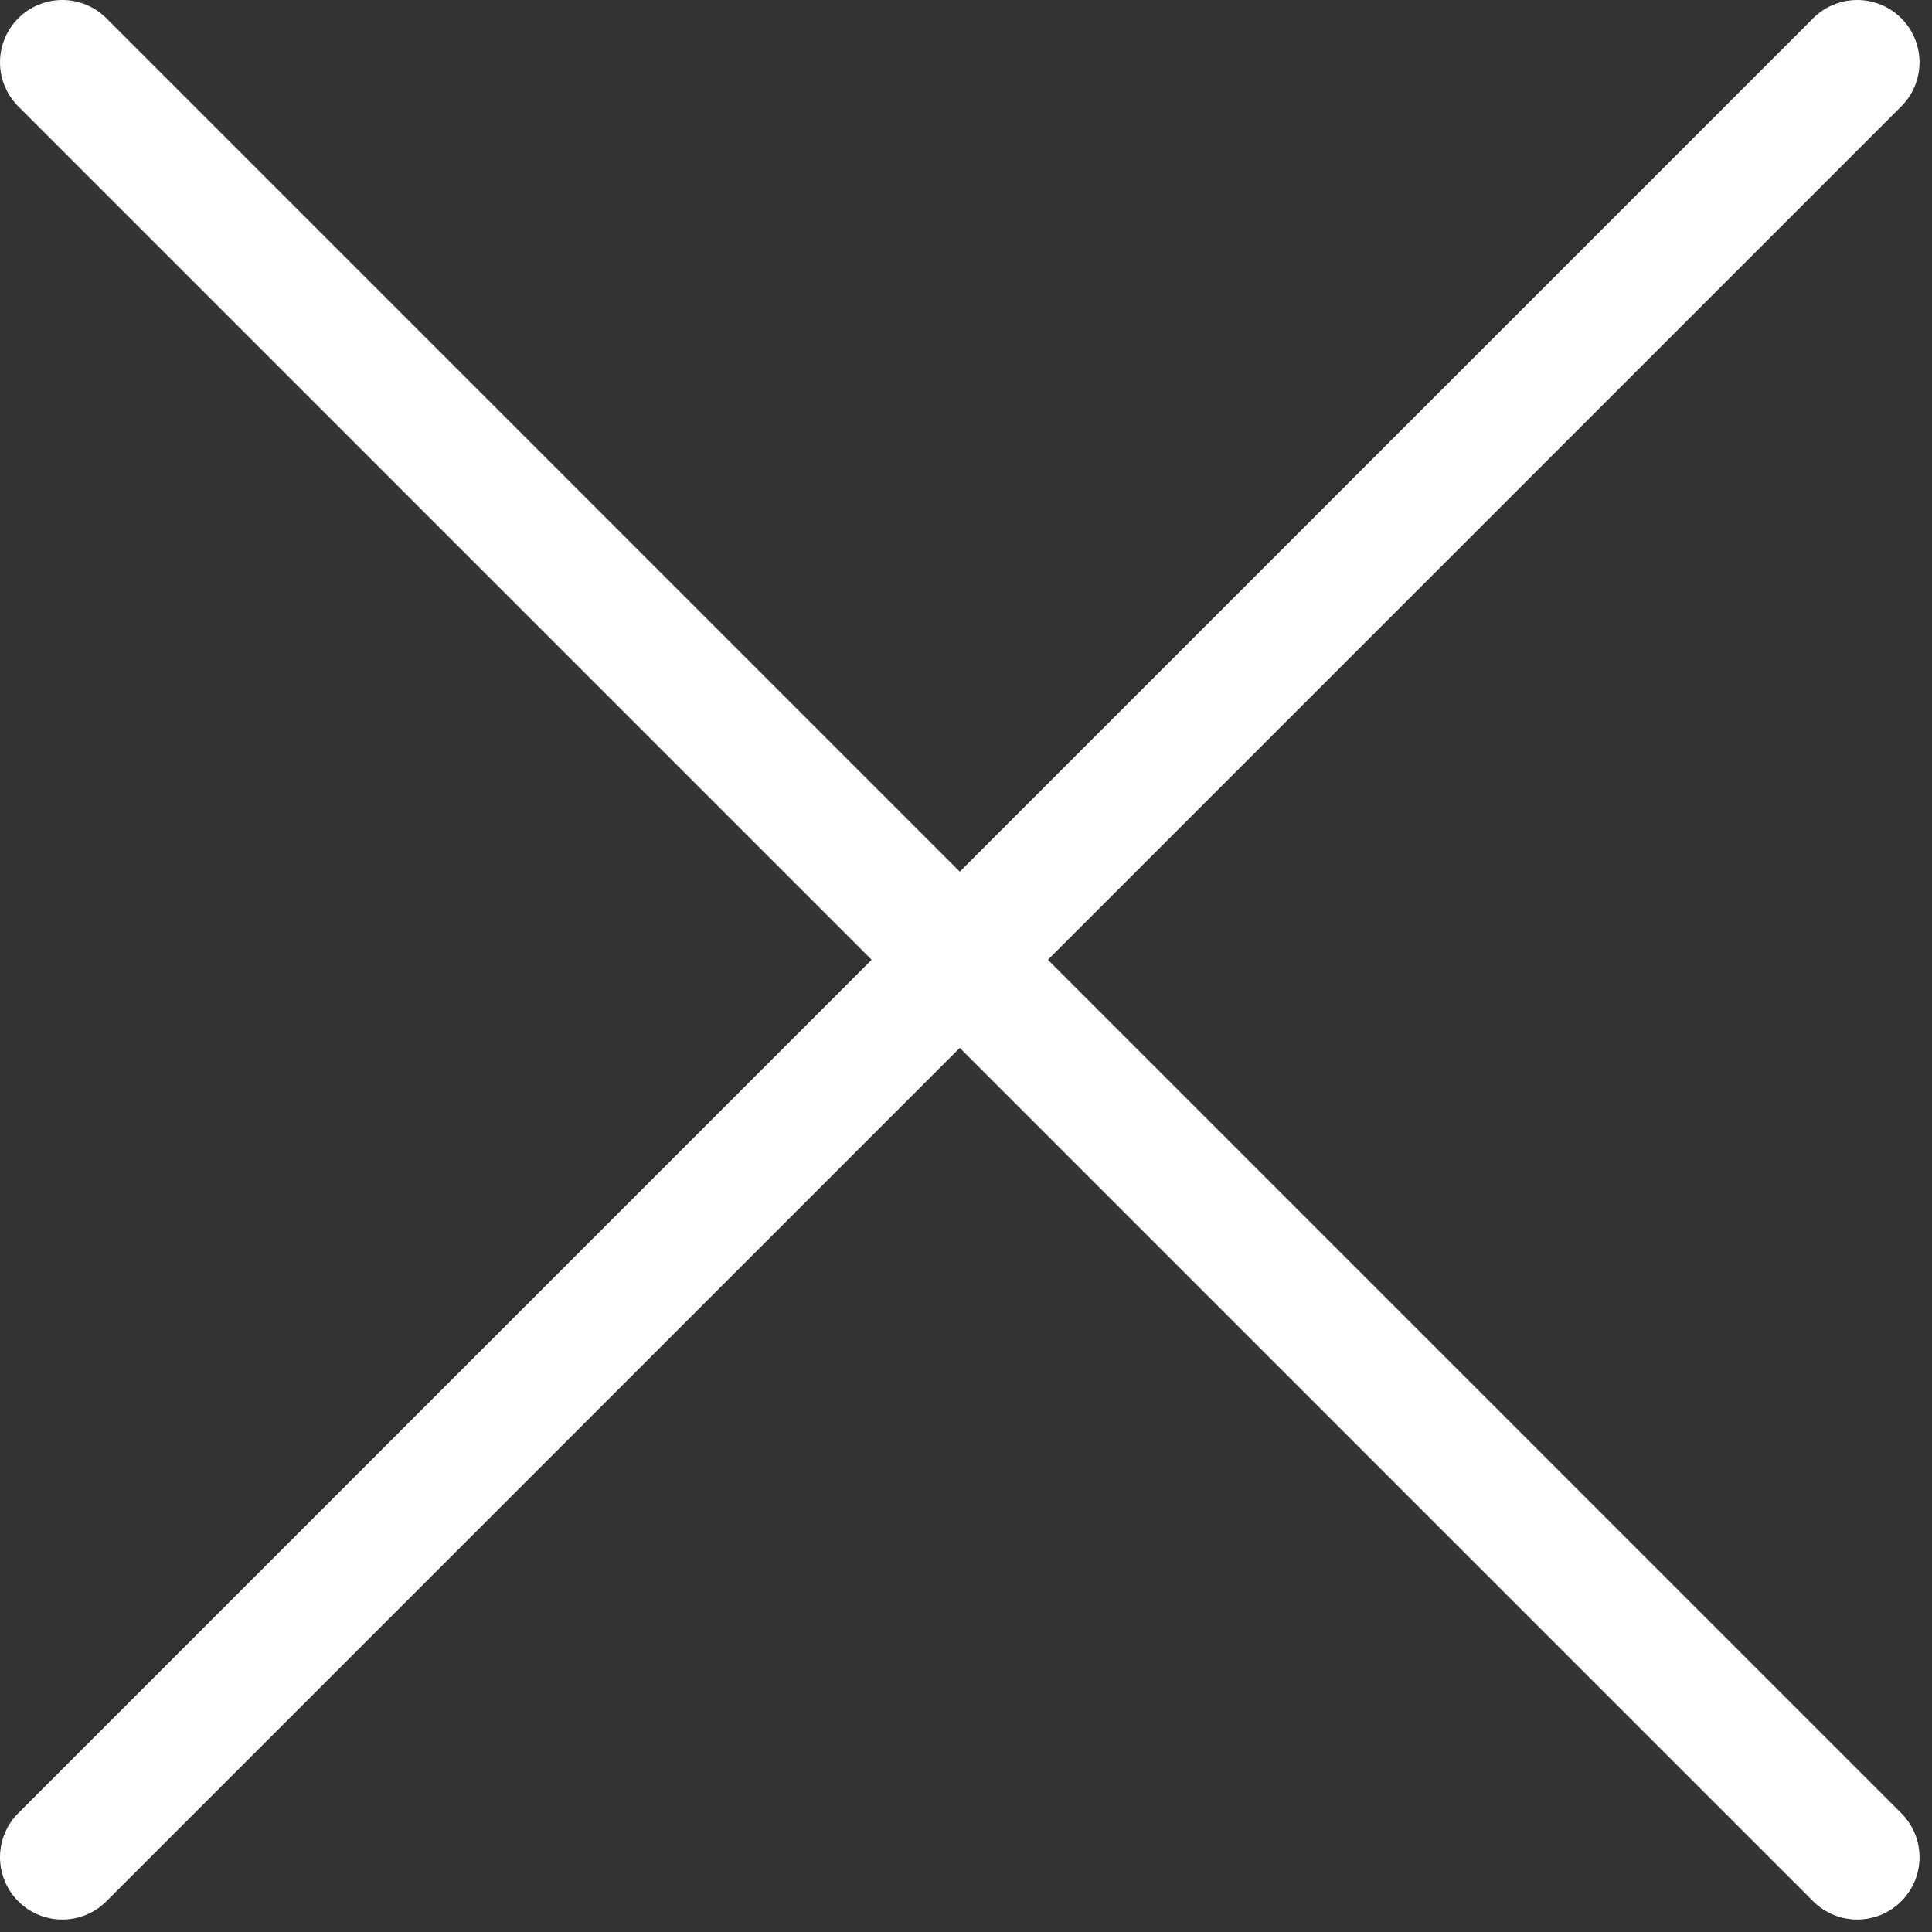 <svg width="31px" height="31px" viewBox="0 0 31 31" version="1.1" xmlns="http://www.w3.org/2000/svg" xmlns:xlink="http://www.w3.org/1999/xlink">
    <rect x="0" y="0" width="31" height="31" fill="#333333" stroke="none"/>
    <g id="Page-1" stroke="none" stroke-width="1" fill="none" fill-rule="evenodd" stroke-linecap="round" stroke-linejoin="round">
        <g id="Trazado-95" transform="translate(1, 1)" stroke="#FFFFFF" stroke-width="2">
            <line x1="28.8" y1="0" x2="0" y2="28.8" id="Trazado_94"></line>
            <line x1="0" y1="0" x2="28.8" y2="28.8" id="Trazado_95"></line>
        </g>
    </g>
</svg>
